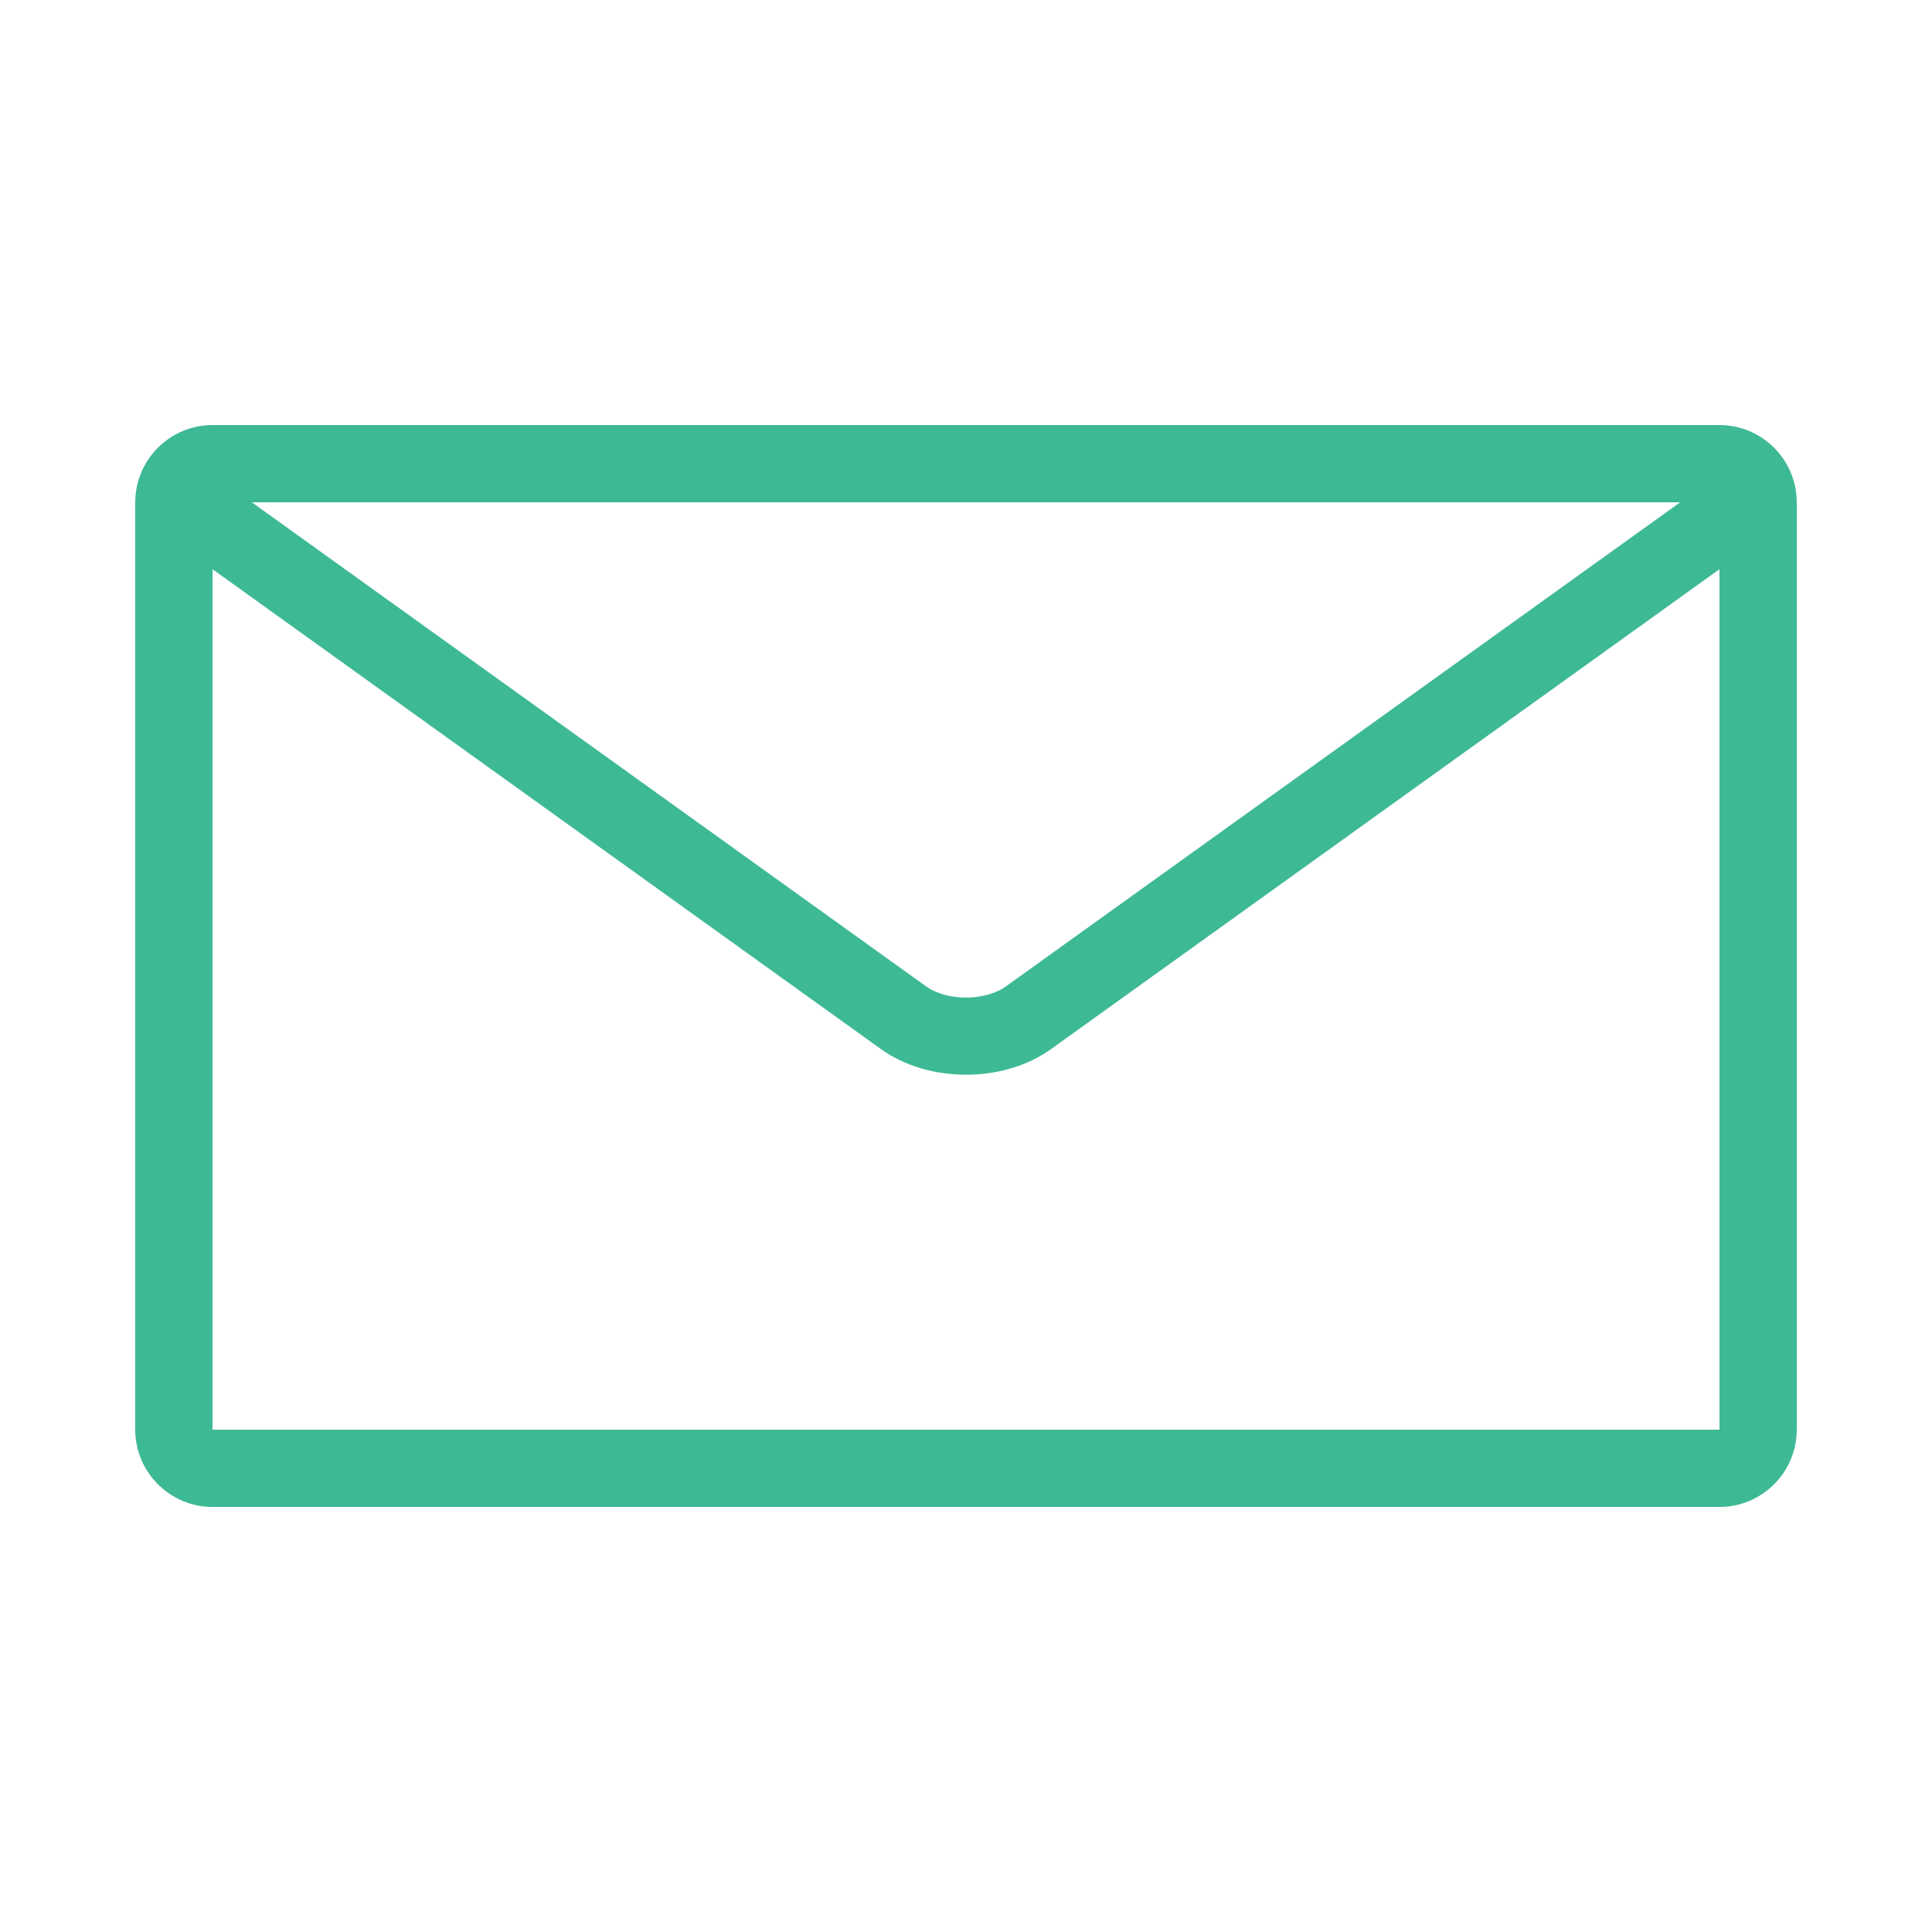 <svg fill="#3EB995" xmlns="http://www.w3.org/2000/svg" xmlns:xlink="http://www.w3.org/1999/xlink" viewBox="0 0 100 100" version="1.1" x="0px" y="0px"><title>Artboard 1 Copy 21</title><desc>Created with Sketch.</desc><g stroke="none" stroke-width="1" fill="none" fill-rule="evenodd"><g fill="#3EB995"><path d="M11,74 L11,29.462 L45.592,54.297 C46.829,55.185 48.415,55.628 50,55.628 C51.586,55.628 53.172,55.185 54.408,54.297 L89,29.462 L89,74 L11,74 Z M86.964,26 L52.075,51.048 C50.988,51.829 49.011,51.828 47.925,51.048 L13.036,26 L86.964,26 Z M88.996,22 L11.004,22 C8.796,22 7,23.793 7,26.005 L7,73.995 C7,76.2 8.793,78 11.004,78 L88.996,78 C91.204,78 93,76.207 93,73.995 L93,26.005 C93,23.8 91.207,22 88.996,22 L88.996,22 Z"></path></g></g></svg>